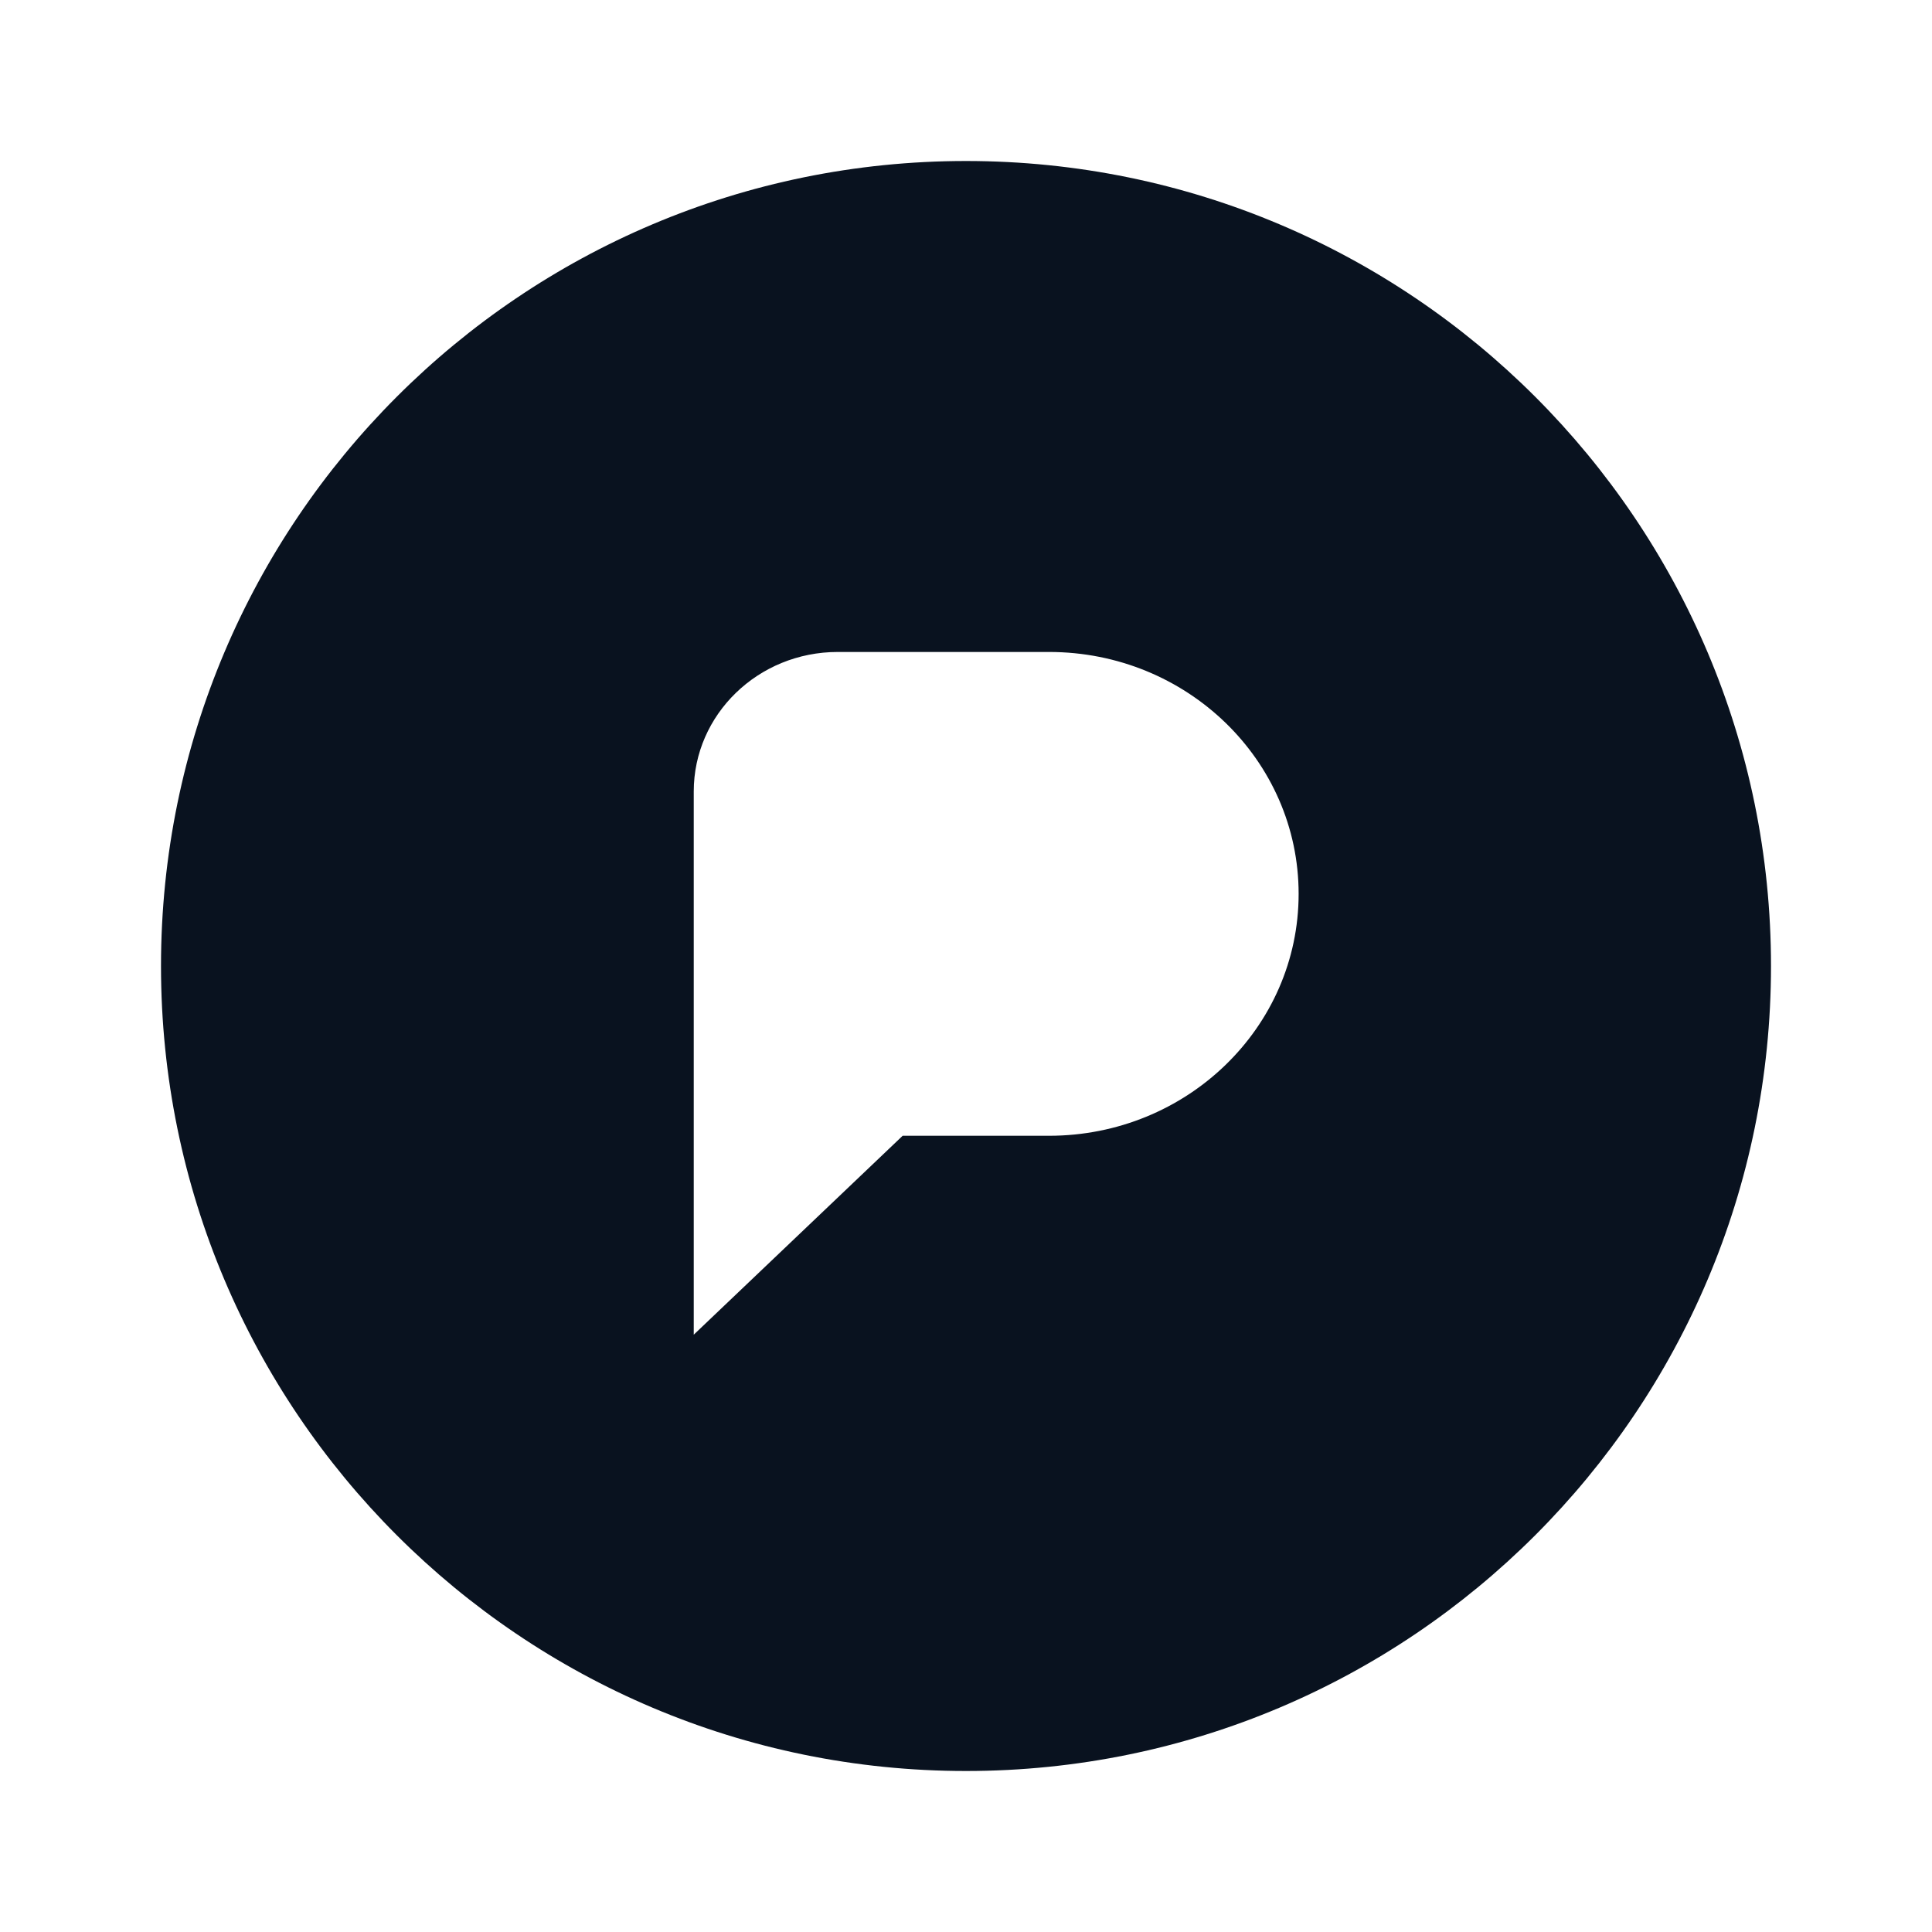 <svg width="24" height="24" viewBox="0 0 24 24" fill="none" xmlns="http://www.w3.org/2000/svg">
<g clip-path="url(#clip0_11_48409)">
<path d="M12 2C17.523 2 22 6.477 22 12C22 17.523 17.523 22 12 22C6.477 22 2 17.523 2 12C2 6.477 6.477 2 12 2ZM13.031 8.099H10.407C9.419 8.099 8.618 8.875 8.618 9.832V16.58L11.213 14.109H13.031C14.744 14.109 16.132 12.764 16.132 11.104C16.132 9.444 14.744 8.099 13.032 8.099H13.031Z" fill="#09121F"/>
</g>
<defs>
<clipPath id="clip0_11_48409">
<rect width="24" height="24" fill="white"/>
</clipPath>
</defs>
</svg>
